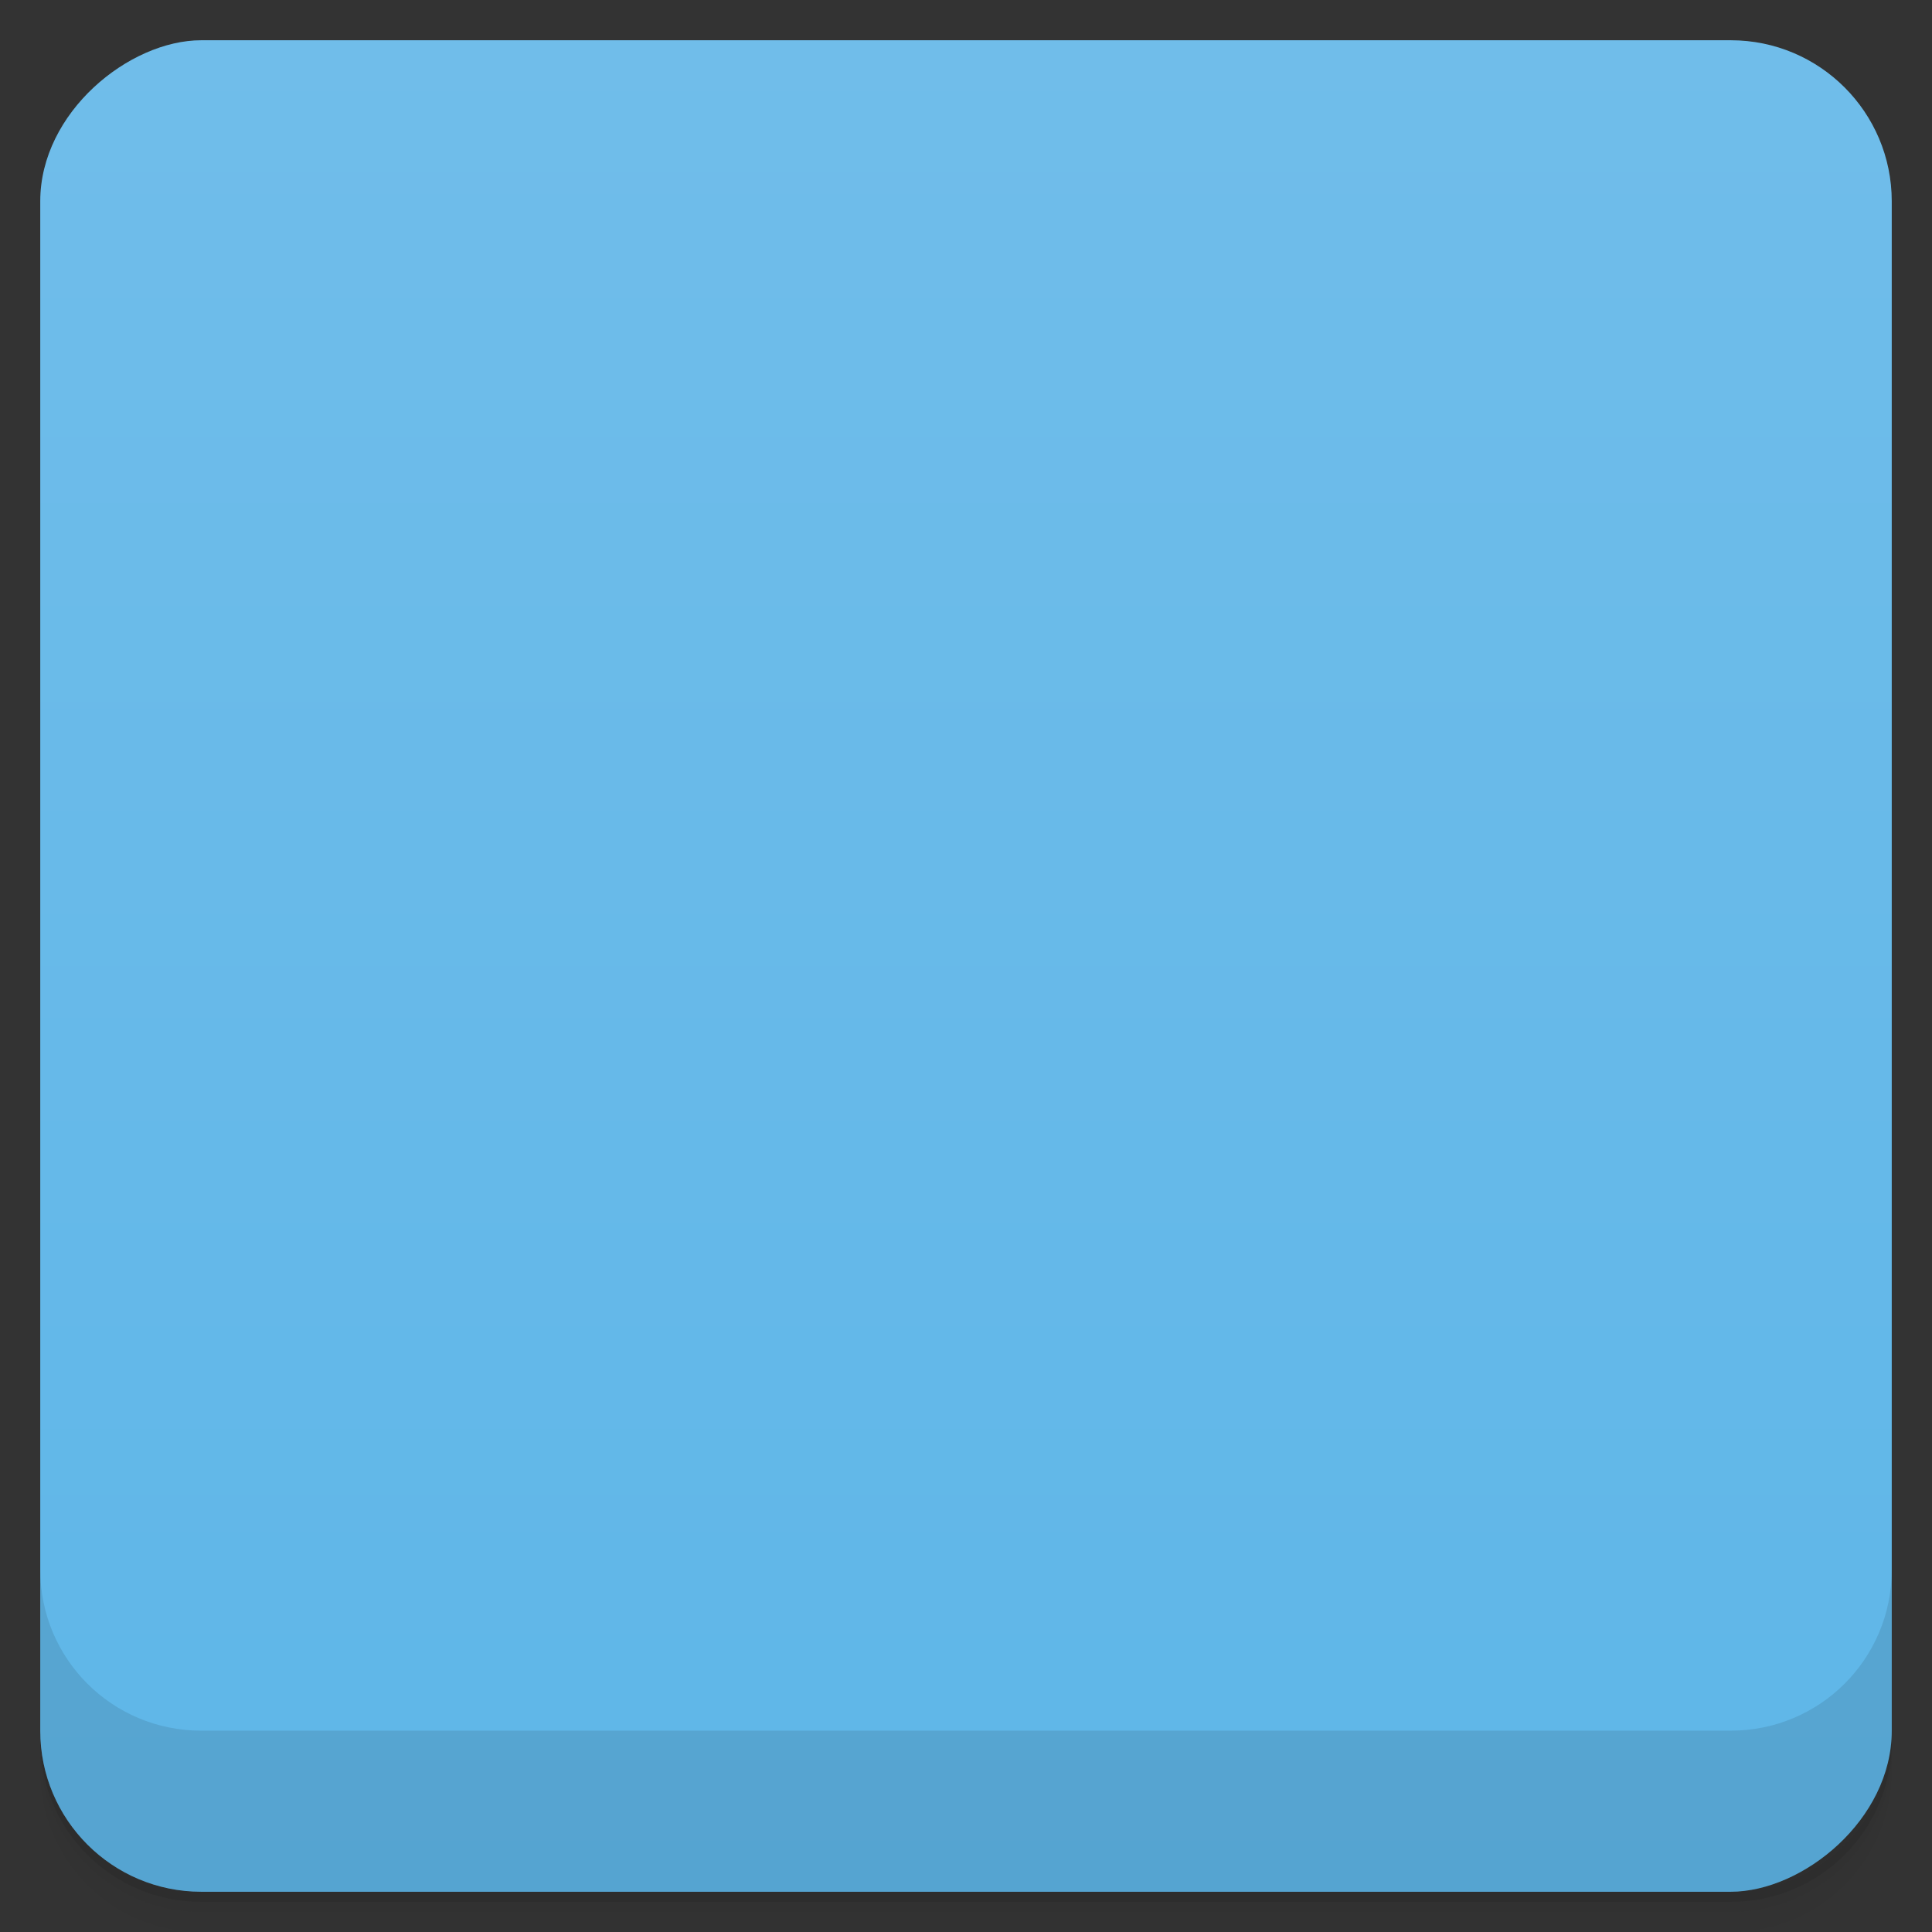 <svg viewBox="0 0 48 48">
  <rect x="0" y="0" width="48" height="48" fill="#333333" stroke="none"/>
  <defs>
    <linearGradient id="a" x1="1" x2="47" gradientUnits="userSpaceOnUse" gradientTransform="translate(-48 .002)">
      <stop stop-color="#5eb6e8"/>
      <stop offset="1" stop-color="#70bdea"/>
    </linearGradient>
    <clipPath id="b"/>
    <clipPath id="c"/>
  </defs>
  <path d="M1 43v.25c0 2.216 1.784 4 4 4h38c2.216 0 4-1.784 4-4V43c0 2.216-1.784 4-4 4H5c-2.216 0-4-1.784-4-4zm0 .5v.5c0 2.216 1.784 4 4 4h38c2.216 0 4-1.784 4-4v-.5c0 2.216-1.784 4-4 4H5c-2.216 0-4-1.784-4-4z" opacity=".02"/>
  <path d="M1 43.25v.25c0 2.216 1.784 4 4 4h38c2.216 0 4-1.784 4-4v-.25c0 2.216-1.784 4-4 4H5c-2.216 0-4-1.784-4-4z" opacity=".05"/>
  <path d="M1 43v.25c0 2.216 1.784 4 4 4h38c2.216 0 4-1.784 4-4V43c0 2.216-1.784 4-4 4H5c-2.216 0-4-1.784-4-4z" opacity=".1"/>
  <rect width="46" height="46" x="-47" y="1" rx="4" transform="rotate(-90)" fill="url(#a)"/>
  <g opacity=".1" clip-path="url(#b)">
    <path d="M24 11c-1.66 0-3 1.293-3 2.887 0 1.203.914 2.195 2 2.629v2.48h-4.629c-.199 0-.375.254-.375.457v1.082c0 .207.168.504.375.457H23V32.66c0 .375-.77.379-1.133.418-.535 0-.863-.133-1.371-.266a17.772 17.772 0 0 1-3.316-1.324c-.449-.238-.883-.469-1.281-.777-.168-.145-.367-.344-.352-.574.023-.18.117-.363.316-.395.18-.027.344.066.504.125.137.055.234-.105.211-.215a1.751 1.751 0 0 0-.277-.809c-.328-.52-.832-.902-1.352-1.23-.555-.34-1.148-.715-1.504-1.266-.07-.098-.148-.27-.305-.215-.219.066-.34.273-.445.449-.301.547-.449 1.145-.586 1.75a4.95 4.95 0 0 0-.09 1.477c.039.488.074.984.277 1.445.133.301.359.543.586.781.145-.148.297-.309.445-.449.191-.188.434-.309.719-.27.383.047.73.273 1.031.484.426.313.82.645 1.254.961.684.504 1.438.871 2.215 1.227.645.289 1.309.574 1.98.813.121.051.25.047.375.09 1.207.477 2.227 1.047 3.063 2.055v.059a.145.145 0 0 1 .035-.035.145.145 0 0 0 .035.035c.008-.031-.008-.066 0-.094.832-.996 1.859-1.539 3.059-2.02.125-.043.258-.039.379-.09a25.08 25.08 0 0 0 1.98-.813c.773-.355 1.531-.727 2.215-1.227.43-.316.828-.648 1.254-.961.301-.211.648-.441 1.031-.484.281-.035.52.086.715.27.148.145.301.305.445.449.227-.234.457-.48.586-.781.207-.457.242-.953.281-1.445.039-.488.016-1-.094-1.477-.133-.605-.289-1.199-.586-1.75-.105-.176-.23-.383-.445-.449-.156-.055-.234.113-.305.215-.355.547-.945.922-1.504 1.266-.523.328-1.023.711-1.355 1.23-.156.25-.258.52-.281.809-.02.109.074.273.223.219.148-.059.313-.152.5-.125.203.031.297.219.313.395.023.23-.18.434-.352.574-.398.305-.832.539-1.277.777-1.059.547-2.16.996-3.313 1.32-.52.137-.844.27-1.371.27-.461.078-1.145-.16-1.145-.418V20.996h4.629c.184 0 .375-.238.375-.457v-1.082a.5.5 0 0 0-.375-.457h-4.629v-2.48c1.102-.434 2-1.426 2-2.629 0-1.598-1.344-2.891-3-2.891m-.063 1.41c.805 0 1.469.609 1.469 1.387 0 .773-.66 1.41-1.469 1.41-.816 0-1.48-.637-1.48-1.41 0-.773.668-1.387 1.48-1.387m0 0"/>
    <path d="M23.25 16v16h1.5V16m-1.5 0"/>
    <path d="M26.5 28.5c0 .828-1.117 1.5-2.5 1.5s-2.5-.672-2.5-1.5S22.617 27 24 27s2.5.672 2.5 1.5m0 0M19.25 31V17h-1.5v14m1.5 0"/>
    <path d="M21 21.5c0 .828-1.117 1.5-2.5 1.5s-2.5-.672-2.5-1.5 1.117-1.5 2.5-1.5 2.5.672 2.5 1.5m0 0M30.25 31V17h-1.5v14m1.5 0"/>
    <path d="M32 21.5c0 .828-1.117 1.5-2.5 1.5s-2.5-.672-2.5-1.5 1.117-1.5 2.5-1.5 2.5.672 2.5 1.5m0 0"/>
  </g>
  <g>
    <g clip-path="url(#c)">
      <path d="M24 10c-1.66 0-3 1.293-3 2.887 0 1.203.914 2.195 2 2.629v2.48h-4.629c-.199 0-.375.254-.375.457v1.082c0 .207.168.504.375.457H23V31.66c0 .375-.77.379-1.133.418-.535 0-.863-.133-1.371-.266a17.772 17.772 0 0 1-3.316-1.324c-.449-.238-.883-.469-1.281-.777-.168-.145-.367-.344-.352-.574.023-.18.117-.363.316-.395.18-.027.344.066.504.125.137.055.234-.105.211-.215a1.751 1.751 0 0 0-.277-.809c-.328-.52-.832-.902-1.352-1.23-.555-.34-1.148-.715-1.504-1.266-.07-.098-.148-.27-.305-.215-.219.066-.34.273-.445.449-.301.547-.449 1.145-.586 1.75a4.95 4.95 0 0 0-.09 1.477c.039.488.074.984.277 1.445.133.301.359.543.586.781.145-.148.297-.309.445-.449.191-.188.434-.309.719-.27.383.047.73.273 1.031.484.426.313.82.645 1.254.961.684.504 1.438.871 2.215 1.227.645.289 1.309.574 1.98.813.121.051.25.047.375.09 1.207.477 2.227 1.047 3.063 2.055v.059a.145.145 0 0 1 .035-.035.145.145 0 0 0 .035.035c.008-.031-.008-.066 0-.094.832-.996 1.859-1.539 3.059-2.02.125-.043.258-.039.379-.09a25.08 25.08 0 0 0 1.98-.813c.773-.355 1.531-.727 2.215-1.227.43-.316.828-.648 1.254-.961.301-.211.648-.441 1.031-.484.281-.035.52.086.715.27.148.145.301.305.445.449.227-.234.457-.48.586-.781.207-.457.242-.953.281-1.445.039-.488.016-1-.094-1.477-.133-.605-.289-1.199-.586-1.75-.105-.176-.23-.383-.445-.449-.156-.055-.234.113-.305.215-.355.547-.945.922-1.504 1.266-.523.328-1.023.711-1.355 1.23-.156.25-.258.52-.281.809-.02.109.074.273.223.219.148-.059.313-.152.5-.125.203.031.297.219.313.395.023.23-.18.434-.352.574-.398.305-.832.539-1.277.777-1.059.547-2.16.996-3.313 1.32-.52.137-.844.27-1.371.27-.461.078-1.145-.16-1.145-.418V19.996h4.629c.184 0 .375-.238.375-.457v-1.082a.5.5 0 0 0-.375-.457h-4.629v-2.48c1.102-.434 2-1.426 2-2.629 0-1.598-1.344-2.891-3-2.891m-.063 1.41c.805 0 1.469.609 1.469 1.387 0 .773-.66 1.41-1.469 1.41-.816 0-1.48-.637-1.48-1.41 0-.773.668-1.387 1.48-1.387m0 0" fill="#3d6275"/>
      <path d="M23.25 15v16h1.5V15m-1.5 0" fill="#f9f9f9"/>
      <path d="M26.5 27.5c0 .828-1.117 1.5-2.5 1.5s-2.5-.672-2.5-1.5S22.617 26 24 26s2.5.672 2.5 1.5m0 0M19.25 30V16h-1.5v14m1.5 0" fill="#f9f9f9"/>
      <path d="M21 20.5c0 .828-1.117 1.5-2.5 1.5s-2.5-.672-2.5-1.5 1.117-1.5 2.5-1.5 2.5.672 2.5 1.5m0 0M30.25 30V16h-1.5v14m1.5 0" fill="#f9f9f9"/>
      <path d="M32 20.5c0 .828-1.117 1.5-2.5 1.5s-2.5-.672-2.5-1.5 1.117-1.5 2.5-1.5 2.5.672 2.5 1.5m0 0" fill="#f9f9f9"/>
    </g>
  </g>
  <g>
    <path d="M1 38.998v4c0 2.216 1.784 4 4 4h38c2.216 0 4-1.784 4-4v-4c0 2.216-1.784 4-4 4H5c-2.216 0-4-1.784-4-4z" opacity=".1"/>
  </g>
</svg>
